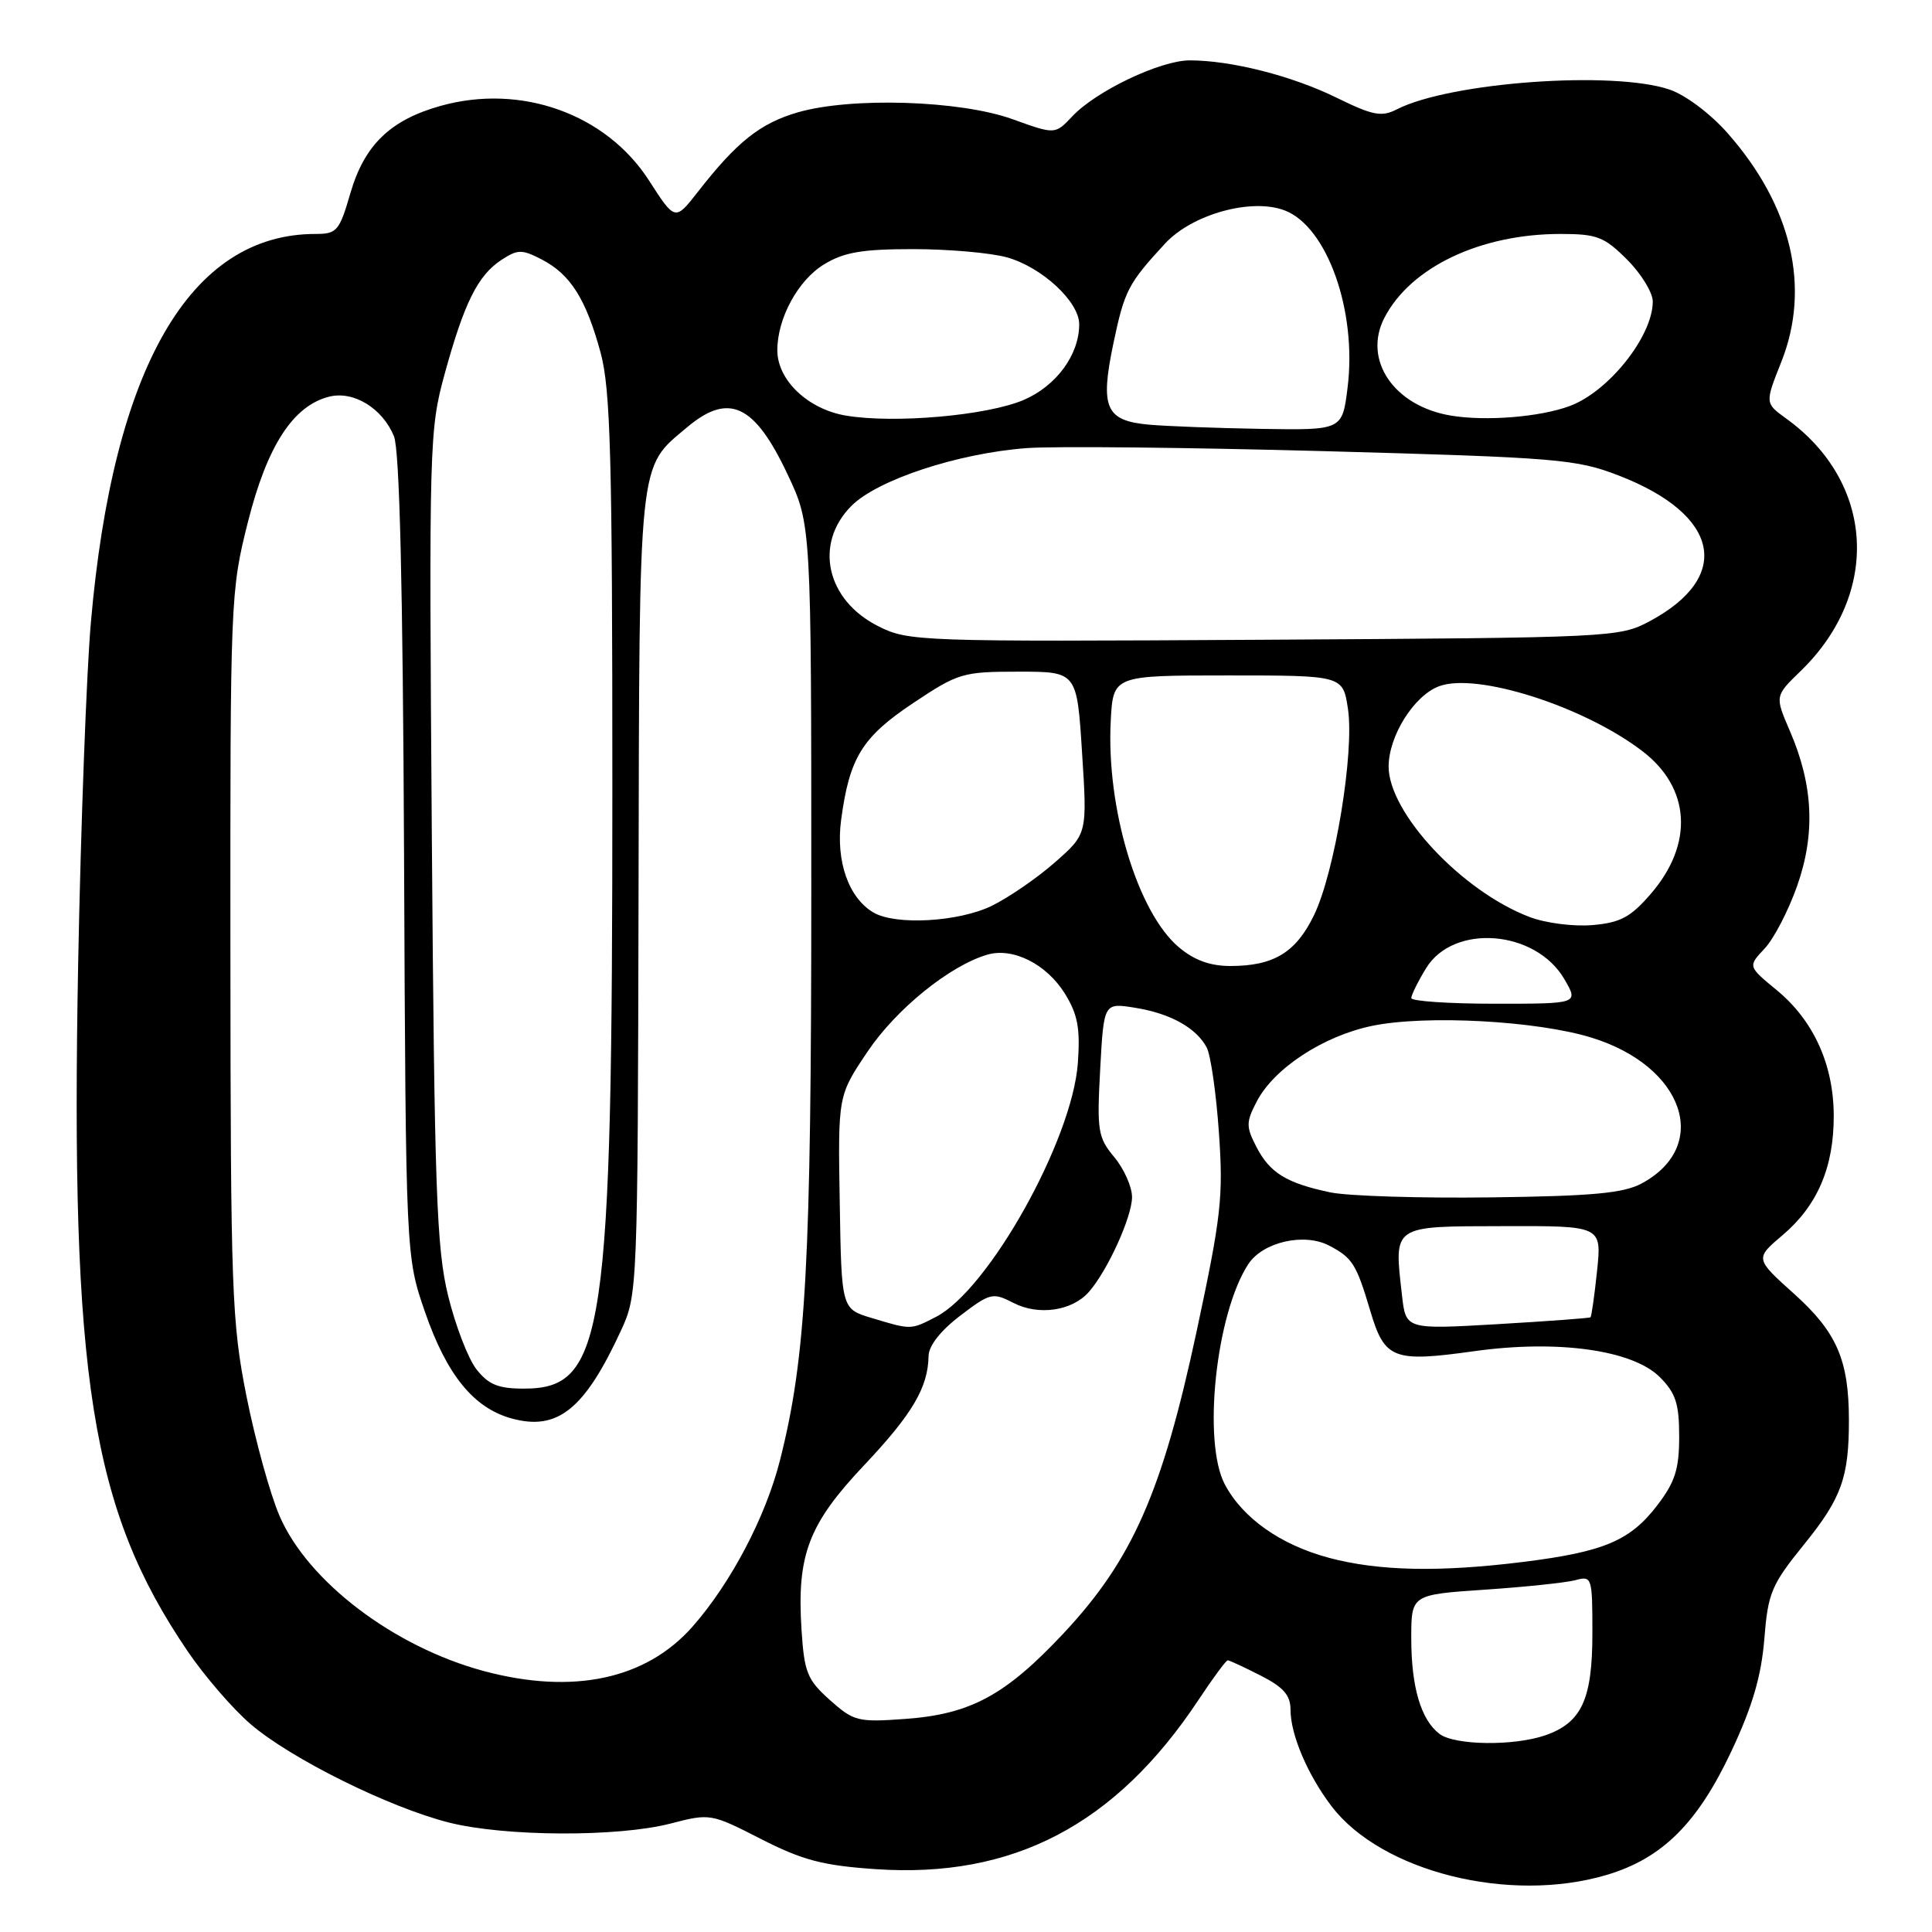 <?xml version="1.0" encoding="UTF-8" standalone="no"?>
<!DOCTYPE svg PUBLIC "-//W3C//DTD SVG 1.1//EN" "http://www.w3.org/Graphics/SVG/1.1/DTD/svg11.dtd" >
<svg xmlns="http://www.w3.org/2000/svg" xmlns:xlink="http://www.w3.org/1999/xlink" version="1.1" viewBox="0 0 256 256">
 <g >
 <path fill="currentColor"
d=" M 212.88 248.44 C 220.25 246.25 224.93 241.61 229.44 232.00 C 232.21 226.10 233.38 222.09 233.78 217.20 C 234.27 211.05 234.70 210.02 239.05 204.64 C 244.02 198.51 245.00 195.76 244.99 188.12 C 244.98 180.22 243.38 176.52 237.74 171.45 C 232.53 166.77 232.53 166.77 236.23 163.64 C 240.83 159.73 243.01 154.63 242.98 147.78 C 242.95 141.04 240.30 135.22 235.43 131.20 C 231.60 128.05 231.60 128.05 233.82 125.69 C 235.04 124.40 236.97 120.67 238.12 117.42 C 240.57 110.49 240.27 104.04 237.17 96.86 C 235.17 92.23 235.17 92.23 238.60 88.91 C 249.24 78.59 248.40 63.91 236.68 55.46 C 233.86 53.42 233.86 53.42 236.03 47.96 C 239.95 38.10 237.42 27.30 228.93 17.66 C 226.66 15.08 223.35 12.59 221.23 11.87 C 213.77 9.33 192.15 10.89 185.11 14.48 C 183.06 15.53 181.93 15.31 177.11 12.95 C 171.22 10.05 163.14 8.00 157.65 8.00 C 153.75 8.00 145.23 12.06 142.08 15.42 C 139.81 17.83 139.81 17.83 134.16 15.79 C 127.21 13.29 112.79 12.84 105.70 14.89 C 100.73 16.34 97.64 18.79 92.48 25.41 C 89.45 29.29 89.45 29.29 85.98 23.89 C 80.29 15.08 69.03 11.05 58.38 14.03 C 51.71 15.90 48.29 19.21 46.43 25.59 C 44.97 30.62 44.64 31.00 41.80 31.00 C 25.19 31.00 14.99 48.66 12.04 82.50 C 11.46 89.10 10.71 109.35 10.36 127.50 C 9.32 182.60 12.07 199.96 24.85 218.78 C 27.09 222.08 30.85 226.44 33.21 228.46 C 38.53 233.03 51.54 239.48 59.46 241.49 C 66.89 243.37 81.85 243.44 88.85 241.63 C 94.09 240.27 94.21 240.29 100.82 243.67 C 106.33 246.48 108.99 247.19 116.00 247.67 C 134.22 248.92 147.80 241.82 158.77 225.30 C 160.70 222.38 162.46 220.00 162.68 220.00 C 162.90 220.00 164.86 220.91 167.04 222.02 C 170.07 223.56 171.00 224.63 171.00 226.55 C 171.00 229.84 173.27 235.18 176.44 239.34 C 183.07 248.02 200.02 252.26 212.88 248.44 Z  M 190.74 229.75 C 188.28 227.88 187.00 223.55 187.00 217.09 C 187.00 211.30 187.00 211.30 196.75 210.64 C 202.11 210.28 207.51 209.71 208.75 209.38 C 210.94 208.78 211.00 208.97 211.00 216.42 C 211.00 225.17 209.58 228.25 204.78 229.93 C 200.61 231.38 192.76 231.28 190.74 229.75 Z  M 109.96 225.26 C 106.95 222.56 106.57 221.62 106.20 215.87 C 105.58 206.03 107.13 201.95 114.51 194.14 C 120.89 187.38 122.97 183.85 123.04 179.68 C 123.06 178.32 124.64 176.31 127.24 174.33 C 131.21 171.31 131.54 171.23 134.28 172.64 C 137.60 174.36 142.07 173.71 144.28 171.19 C 146.75 168.38 150.00 161.24 150.00 158.62 C 150.00 157.26 148.94 154.88 147.65 153.33 C 145.47 150.71 145.34 149.84 145.78 141.68 C 146.26 132.87 146.26 132.87 150.38 133.53 C 155.07 134.28 158.49 136.18 159.89 138.79 C 160.42 139.78 161.15 144.84 161.51 150.04 C 162.11 158.59 161.83 161.13 158.54 176.50 C 153.99 197.72 150.05 206.67 140.95 216.40 C 133.23 224.64 128.60 227.15 119.90 227.77 C 113.68 228.22 113.12 228.08 109.96 225.26 Z  M 64.10 221.42 C 52.17 218.21 40.77 209.55 37.03 200.84 C 35.79 197.96 33.83 190.86 32.67 185.06 C 30.71 175.22 30.56 171.22 30.53 126.50 C 30.50 79.36 30.54 78.33 32.85 69.17 C 35.40 59.06 38.84 53.76 43.62 52.56 C 46.85 51.75 50.67 54.09 52.20 57.80 C 52.95 59.63 53.38 77.55 53.54 113.50 C 53.77 166.50 53.77 166.50 56.33 173.89 C 59.21 182.20 62.77 186.57 67.78 187.95 C 73.88 189.63 77.46 186.76 82.29 176.29 C 84.48 171.55 84.50 170.98 84.61 118.48 C 84.73 60.05 84.51 62.11 91.04 56.62 C 96.57 51.97 99.97 53.55 104.35 62.84 C 107.50 69.50 107.50 69.50 107.50 118.00 C 107.50 167.36 106.81 179.86 103.35 193.50 C 101.45 201.01 96.85 209.75 91.77 215.53 C 85.60 222.53 75.92 224.59 64.10 221.42 Z  M 176.06 206.41 C 169.66 204.69 164.67 201.16 162.30 196.70 C 159.31 191.07 161.12 174.04 165.41 167.50 C 167.34 164.56 172.83 163.31 176.14 165.06 C 179.21 166.67 179.72 167.48 181.57 173.70 C 183.47 180.10 184.60 180.54 195.33 179.04 C 206.42 177.49 216.33 178.88 219.93 182.47 C 222.04 184.59 222.50 185.98 222.50 190.35 C 222.50 194.66 221.96 196.37 219.62 199.43 C 216.03 204.14 212.55 205.62 201.93 206.95 C 190.76 208.35 182.66 208.18 176.06 206.41 Z  M 63.14 181.45 C 62.04 180.05 60.35 175.67 59.38 171.70 C 57.84 165.40 57.57 157.77 57.22 110.85 C 56.84 58.71 56.88 56.98 58.93 49.51 C 61.52 40.10 63.31 36.50 66.44 34.44 C 68.60 33.03 69.15 33.02 71.78 34.38 C 75.59 36.35 77.65 39.62 79.58 46.72 C 80.90 51.62 81.14 60.46 81.14 104.50 C 81.14 177.09 80.12 184.00 69.40 184.00 C 66.03 184.00 64.73 183.47 63.14 181.45 Z  M 115.50 174.64 C 111.50 173.44 111.50 173.44 111.27 159.31 C 111.03 145.18 111.03 145.18 114.96 139.34 C 118.76 133.69 125.84 127.96 130.82 126.50 C 134.22 125.50 138.68 127.75 141.11 131.67 C 142.81 134.43 143.15 136.26 142.82 140.87 C 142.08 151.07 131.01 170.88 124.03 174.49 C 120.65 176.23 120.77 176.23 115.50 174.64 Z  M 185.77 171.63 C 184.71 162.27 184.36 162.50 199.19 162.47 C 212.24 162.43 212.24 162.43 211.62 168.39 C 211.28 171.66 210.88 174.43 210.75 174.55 C 210.61 174.66 205.05 175.07 198.39 175.46 C 186.28 176.16 186.28 176.16 185.77 171.63 Z  M 176.30 158.00 C 170.48 156.78 168.27 155.43 166.48 151.97 C 165.10 149.29 165.10 148.70 166.51 145.98 C 168.79 141.57 175.32 137.28 181.82 135.93 C 188.93 134.46 203.65 135.25 210.91 137.50 C 223.14 141.28 226.75 151.83 217.54 156.81 C 215.12 158.11 211.04 158.49 197.50 158.66 C 188.15 158.78 178.61 158.48 176.30 158.00 Z  M 187.00 132.25 C 187.01 131.84 187.88 130.06 188.96 128.30 C 192.59 122.34 203.48 123.20 207.29 129.75 C 209.18 133.00 209.18 133.00 198.09 133.00 C 191.99 133.00 187.00 132.66 187.00 132.25 Z  M 156.21 125.52 C 150.73 120.91 146.57 107.07 147.18 95.50 C 147.50 89.50 147.50 89.50 162.72 89.50 C 177.94 89.50 177.94 89.50 178.61 93.92 C 179.48 99.69 176.87 115.58 174.11 121.27 C 171.72 126.21 168.77 128.00 163.03 128.00 C 160.36 128.00 158.23 127.23 156.21 125.52 Z  M 202.66 121.50 C 193.72 118.10 184.00 107.71 184.00 101.57 C 184.01 97.52 187.34 92.20 190.66 90.94 C 195.62 89.05 209.82 93.57 217.60 99.51 C 224.02 104.40 224.46 111.82 218.73 118.45 C 216.06 121.54 214.71 122.26 211.00 122.58 C 208.50 122.79 204.79 122.32 202.66 121.50 Z  M 115.75 120.92 C 112.45 119.00 110.73 114.11 111.45 108.67 C 112.55 100.41 114.22 97.68 121.00 93.16 C 126.97 89.18 127.55 89.00 134.96 89.00 C 142.70 89.00 142.70 89.00 143.38 99.75 C 144.07 110.50 144.07 110.50 139.78 114.27 C 137.43 116.34 133.67 118.92 131.43 120.02 C 127.05 122.16 118.70 122.64 115.75 120.92 Z  M 116.40 82.99 C 109.48 79.53 107.81 72.04 112.83 67.02 C 116.27 63.58 126.90 60.07 136.00 59.38 C 139.57 59.10 157.35 59.29 175.50 59.78 C 206.42 60.63 208.88 60.84 214.49 63.01 C 227.87 68.18 229.62 76.41 218.60 82.31 C 214.57 84.46 213.70 84.50 167.50 84.77 C 121.78 85.04 120.39 84.99 116.40 82.99 Z  M 152.25 56.27 C 146.50 55.75 145.75 54.05 147.52 45.55 C 149.00 38.50 149.47 37.59 154.36 32.29 C 157.96 28.38 165.86 26.19 170.25 27.89 C 175.87 30.06 179.83 41.24 178.56 51.37 C 177.86 57.00 177.86 57.00 167.18 56.83 C 161.31 56.73 154.59 56.48 152.25 56.27 Z  M 112.09 55.07 C 107.04 54.22 103.00 50.36 103.00 46.41 C 103.00 42.17 105.74 37.13 109.19 35.03 C 111.83 33.42 114.23 33.01 121.00 33.01 C 125.67 33.01 131.26 33.50 133.42 34.10 C 138.05 35.39 143.00 39.97 143.00 42.97 C 143.00 47.00 139.98 51.12 135.68 52.98 C 130.86 55.06 118.53 56.15 112.09 55.07 Z  M 192.26 55.07 C 184.71 53.82 180.55 47.70 183.44 42.11 C 186.91 35.40 196.16 31.00 206.78 31.00 C 211.61 31.00 212.57 31.37 215.60 34.40 C 217.47 36.27 219.00 38.77 219.00 39.95 C 219.00 44.54 213.17 51.88 208.00 53.80 C 204.07 55.26 196.90 55.84 192.26 55.07 Z "/>
</g>
</svg>
